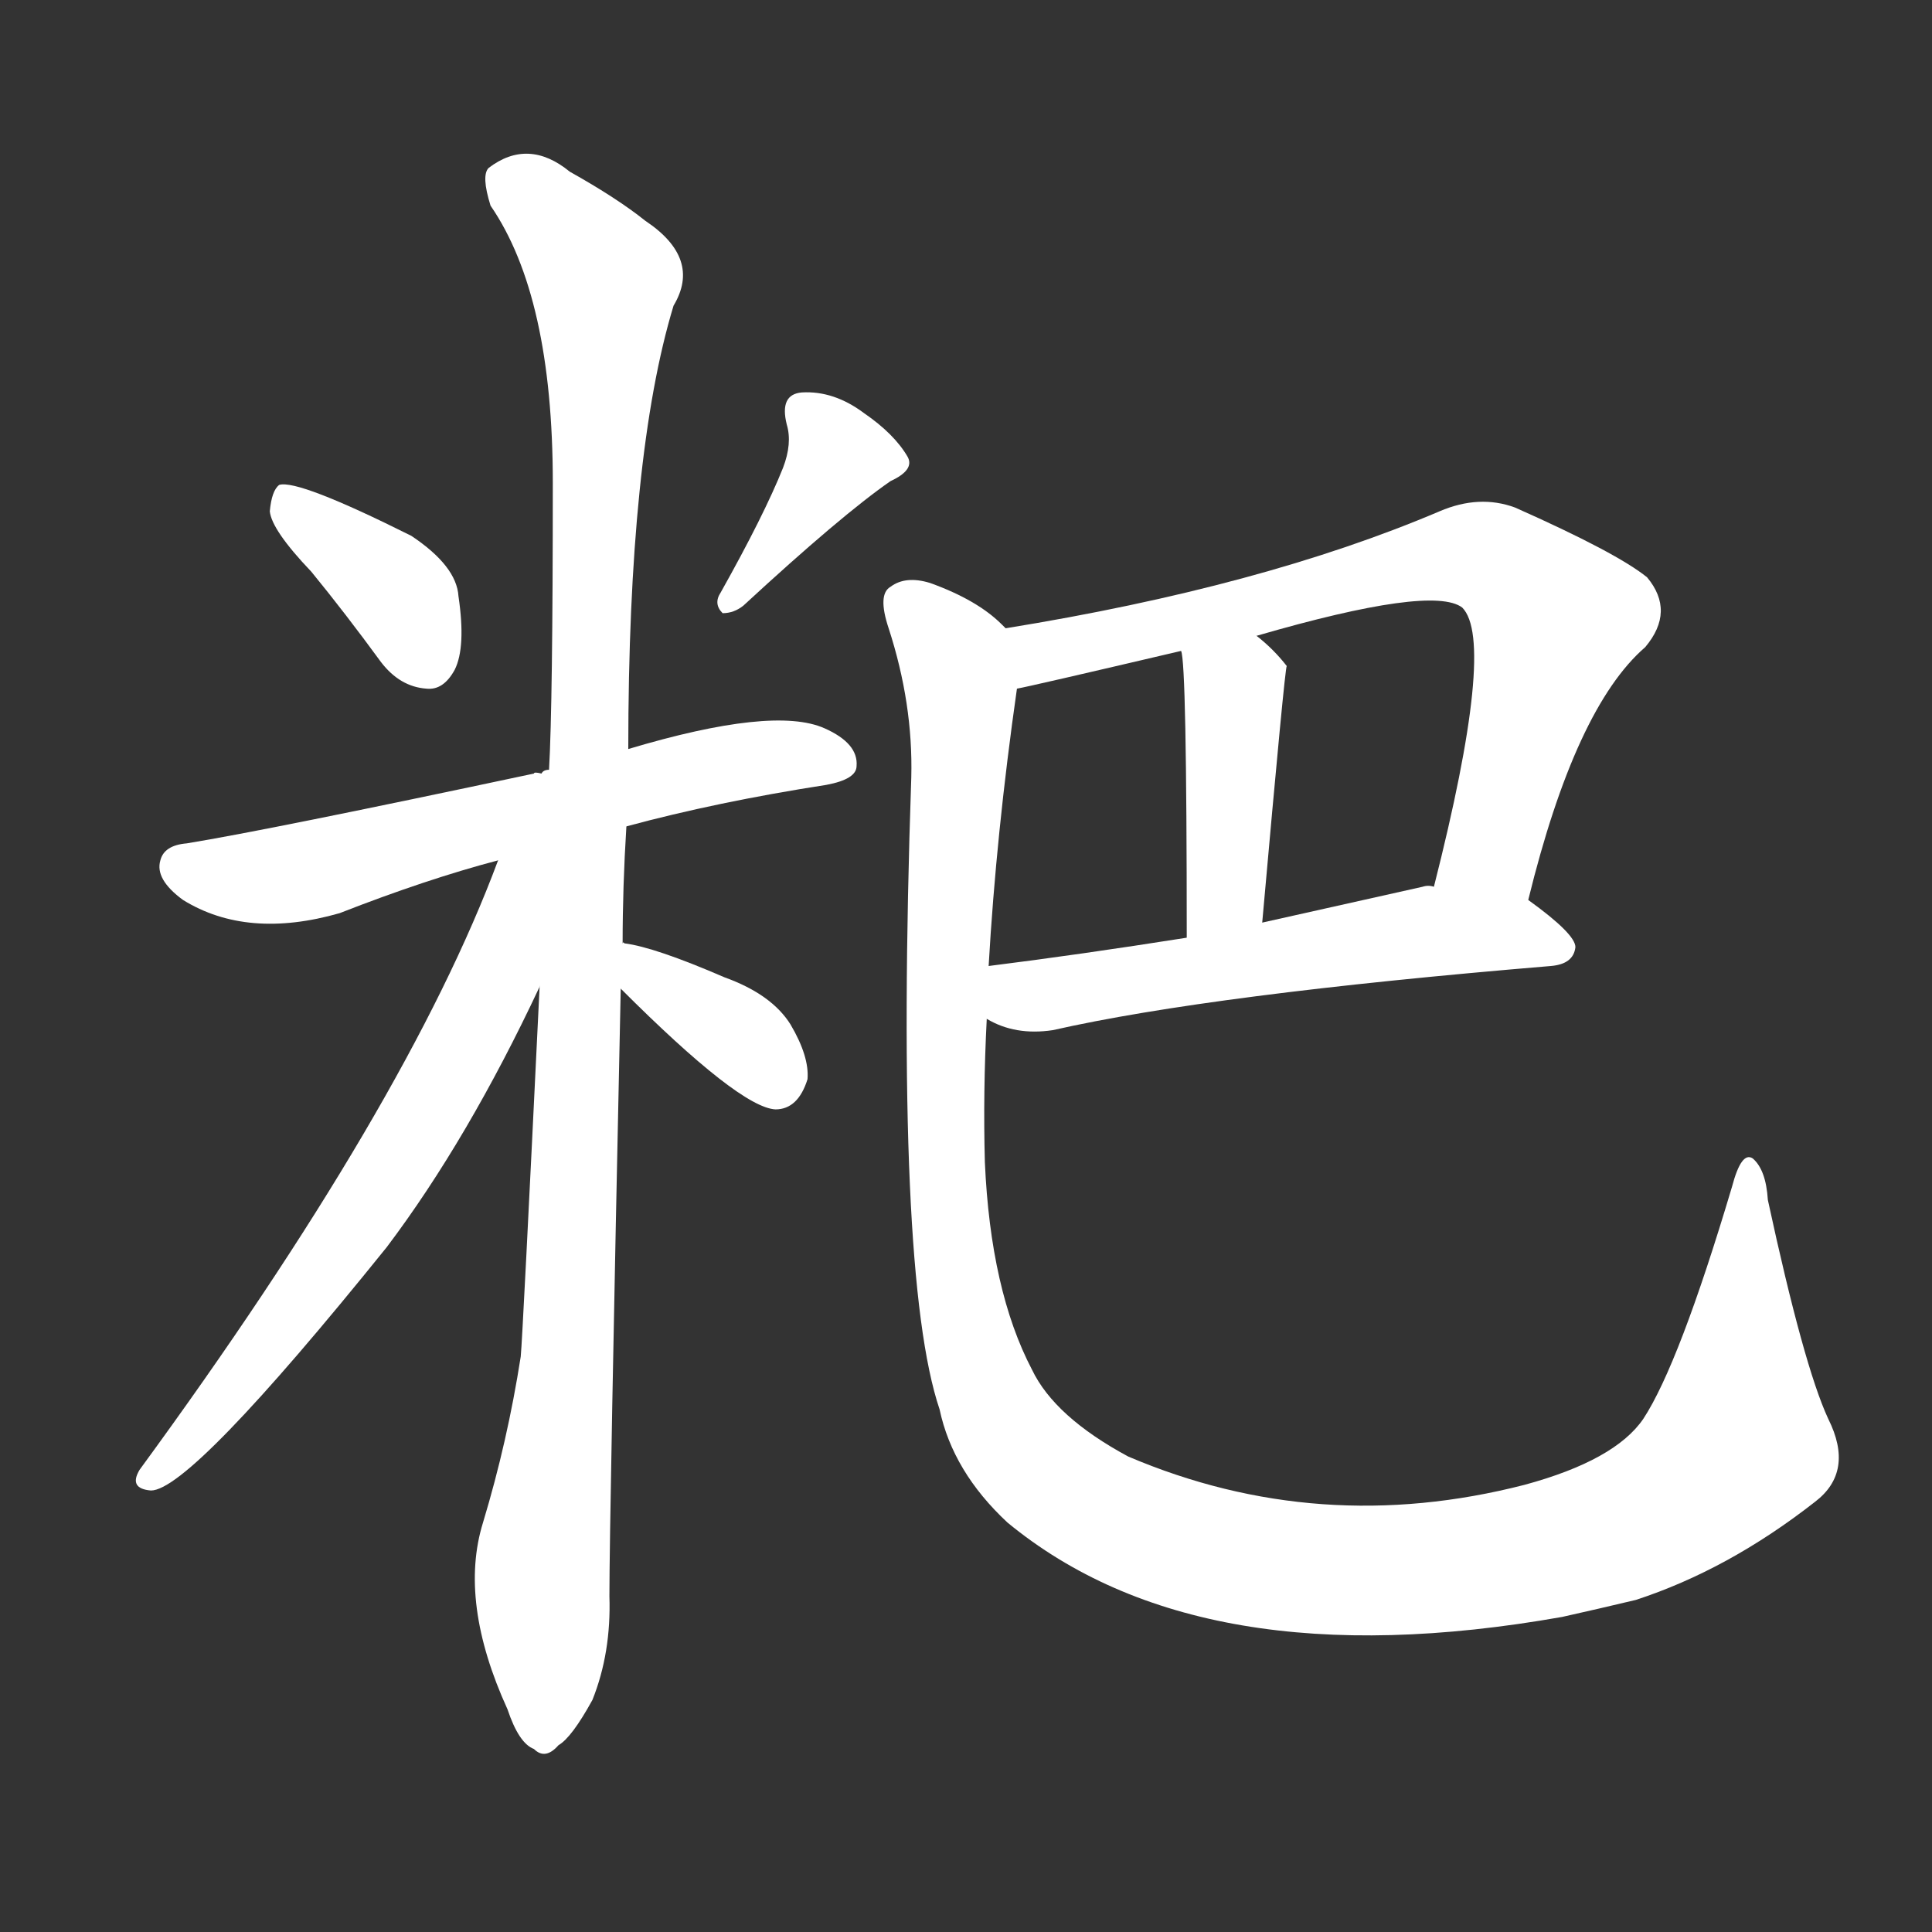 <svg version="1.1" viewBox="0 0 1024 1024" xmlns="http://www.w3.org/2000/svg">
  <rect x="0" y="0" width="1024" height="1024" fill="#333333" stroke="none"/>
  <g transform="scale(1, -1) translate(0, -900)">
    <style type="text/css">
        .stroke1 {fill: #FFFFFF;}
        .stroke2 {fill: #FFFFFF;}
        .stroke3 {fill: #FFFFFF;}
        .stroke4 {fill: #FFFFFF;}
        .stroke5 {fill: #FFFFFF;}
        .stroke6 {fill: #FFFFFF;}
        .stroke7 {fill: #FFFFFF;}
        .stroke8 {fill: #FFFFFF;}
        .stroke9 {fill: #FFFFFF;}
        .stroke10 {fill: #FFFFFF;}
        .stroke11 {fill: #FFFFFF;}
        .stroke12 {fill: #FFFFFF;}
        .stroke13 {fill: #FFFFFF;}
        .stroke14 {fill: #FFFFFF;}
        .stroke15 {fill: #FFFFFF;}
        .stroke16 {fill: #FFFFFF;}
        .stroke17 {fill: #FFFFFF;}
        .stroke18 {fill: #FFFFFF;}
        .stroke19 {fill: #FFFFFF;}
        .stroke20 {fill: #FFFFFF;}
        text {
            font-family: Helvetica;
            font-size: 50px;
            fill: #FFFFFF;}
            paint-order: stroke;
            stroke: #000000;
            stroke-width: 4px;
            stroke-linecap: butt;
            stroke-linejoin: miter;
            font-weight: 800;
        }
    </style>

    <path d="M 165 597 Q 183 575 202 549 Q 212 536 226 535 Q 235 534 241 545 Q 247 557 243 584 Q 242 600 218 616 Q 158 646 148 643 Q 144 640 143 629 Q 144 619 165 597 Z" class="stroke1"/>
    <path d="M 415 652 Q 405 627 382 586 Q 378 580 383 575 Q 389 575 394 579 Q 446 627 472 645 Q 485 651 481 658 Q 474 670 458 681 Q 442 693 425 692 Q 413 691 417 675 Q 420 665 415 652 Z" class="stroke2"/>
    <path d="M 332 462 Q 380 475 438 484 Q 454 487 454 494 Q 455 506 437 514 Q 410 526 333 503 L 291 492 Q 288 492 287 490 Q 283 491 283 490 Q 142 460 99 453 Q 87 452 85 444 Q 82 434 97 423 Q 131 402 180 416 Q 226 434 264 444 L 332 462 Z" class="stroke3"/>
    <path d="M 330 400 Q 330 430 332 462 L 333 503 Q 333 659 357 738 Q 372 763 342 783 Q 327 795 302 809 Q 280 827 259 811 Q 255 807 260 791 Q 293 743 293 644 Q 293 527 291 492 L 286 377 Q 277 191 276 181 Q 269 136 256 93 Q 243 51 269 -6 Q 275 -24 283 -27 Q 289 -33 296 -25 Q 303 -21 314 -1 Q 324 24 323 54 Q 323 94 329 376 L 330 400 Z" class="stroke4"/>
    <path d="M 264 444 Q 216 315 74 121 Q 68 111 80 110 Q 101 110 205 239 Q 248 296 286 377 C 330 470 277 478 264 444 Z" class="stroke5"/>
    <path d="M 329 376 Q 392 313 411 312 Q 423 312 428 328 Q 429 340 419 357 Q 409 373 384 382 Q 347 398 331 400 Q 330 401 330 400 C 302 403 308 397 329 376 Z" class="stroke6"/>
    <path d="M 810 423 Q 835 525 872 557 Q 888 576 873 594 Q 857 607 803 631 Q 784 638 763 629 Q 669 589 533 567 C 503 562 510 529 539 535 Q 545 536 626 555 L 666 563 Q 759 590 775 578 Q 793 560 760 430 C 753 401 803 394 810 423 Z" class="stroke7"/>
    <path d="M 626 555 Q 629 549 629 403 C 629 373 666 381 669 411 Q 681 546 682 547 Q 675 556 666 563 C 643 582 621 585 626 555 Z" class="stroke8"/>
    <path d="M 523 360 Q 538 351 558 354 Q 642 373 822 388 Q 834 389 835 398 Q 835 405 810 423 L 760 430 Q 757 431 754 430 Q 709 420 669 411 L 629 403 Q 572 394 524 388 C 494 384 496 373 523 360 Z" class="stroke9"/>
    <path d="M 969 148 Q 956 176 937 264 Q 936 280 929 286 Q 923 290 918 271 Q 890 177 871 148 Q 856 126 808 113 Q 699 85 598 128 Q 559 149 547 174 Q 525 216 522 284 Q 521 321 523 360 L 524 388 Q 528 458 539 535 C 542 560 542 560 533 567 Q 532 568 531 569 Q 518 582 493 591 Q 480 595 472 589 Q 465 585 471 567 Q 484 527 483 488 Q 474 224 498 153 Q 505 120 534 93 Q 636 9 828 43 Q 846 47 867 52 Q 916 68 962 104 Q 983 120 969 148 Z" class="stroke10"/>
</g></svg>